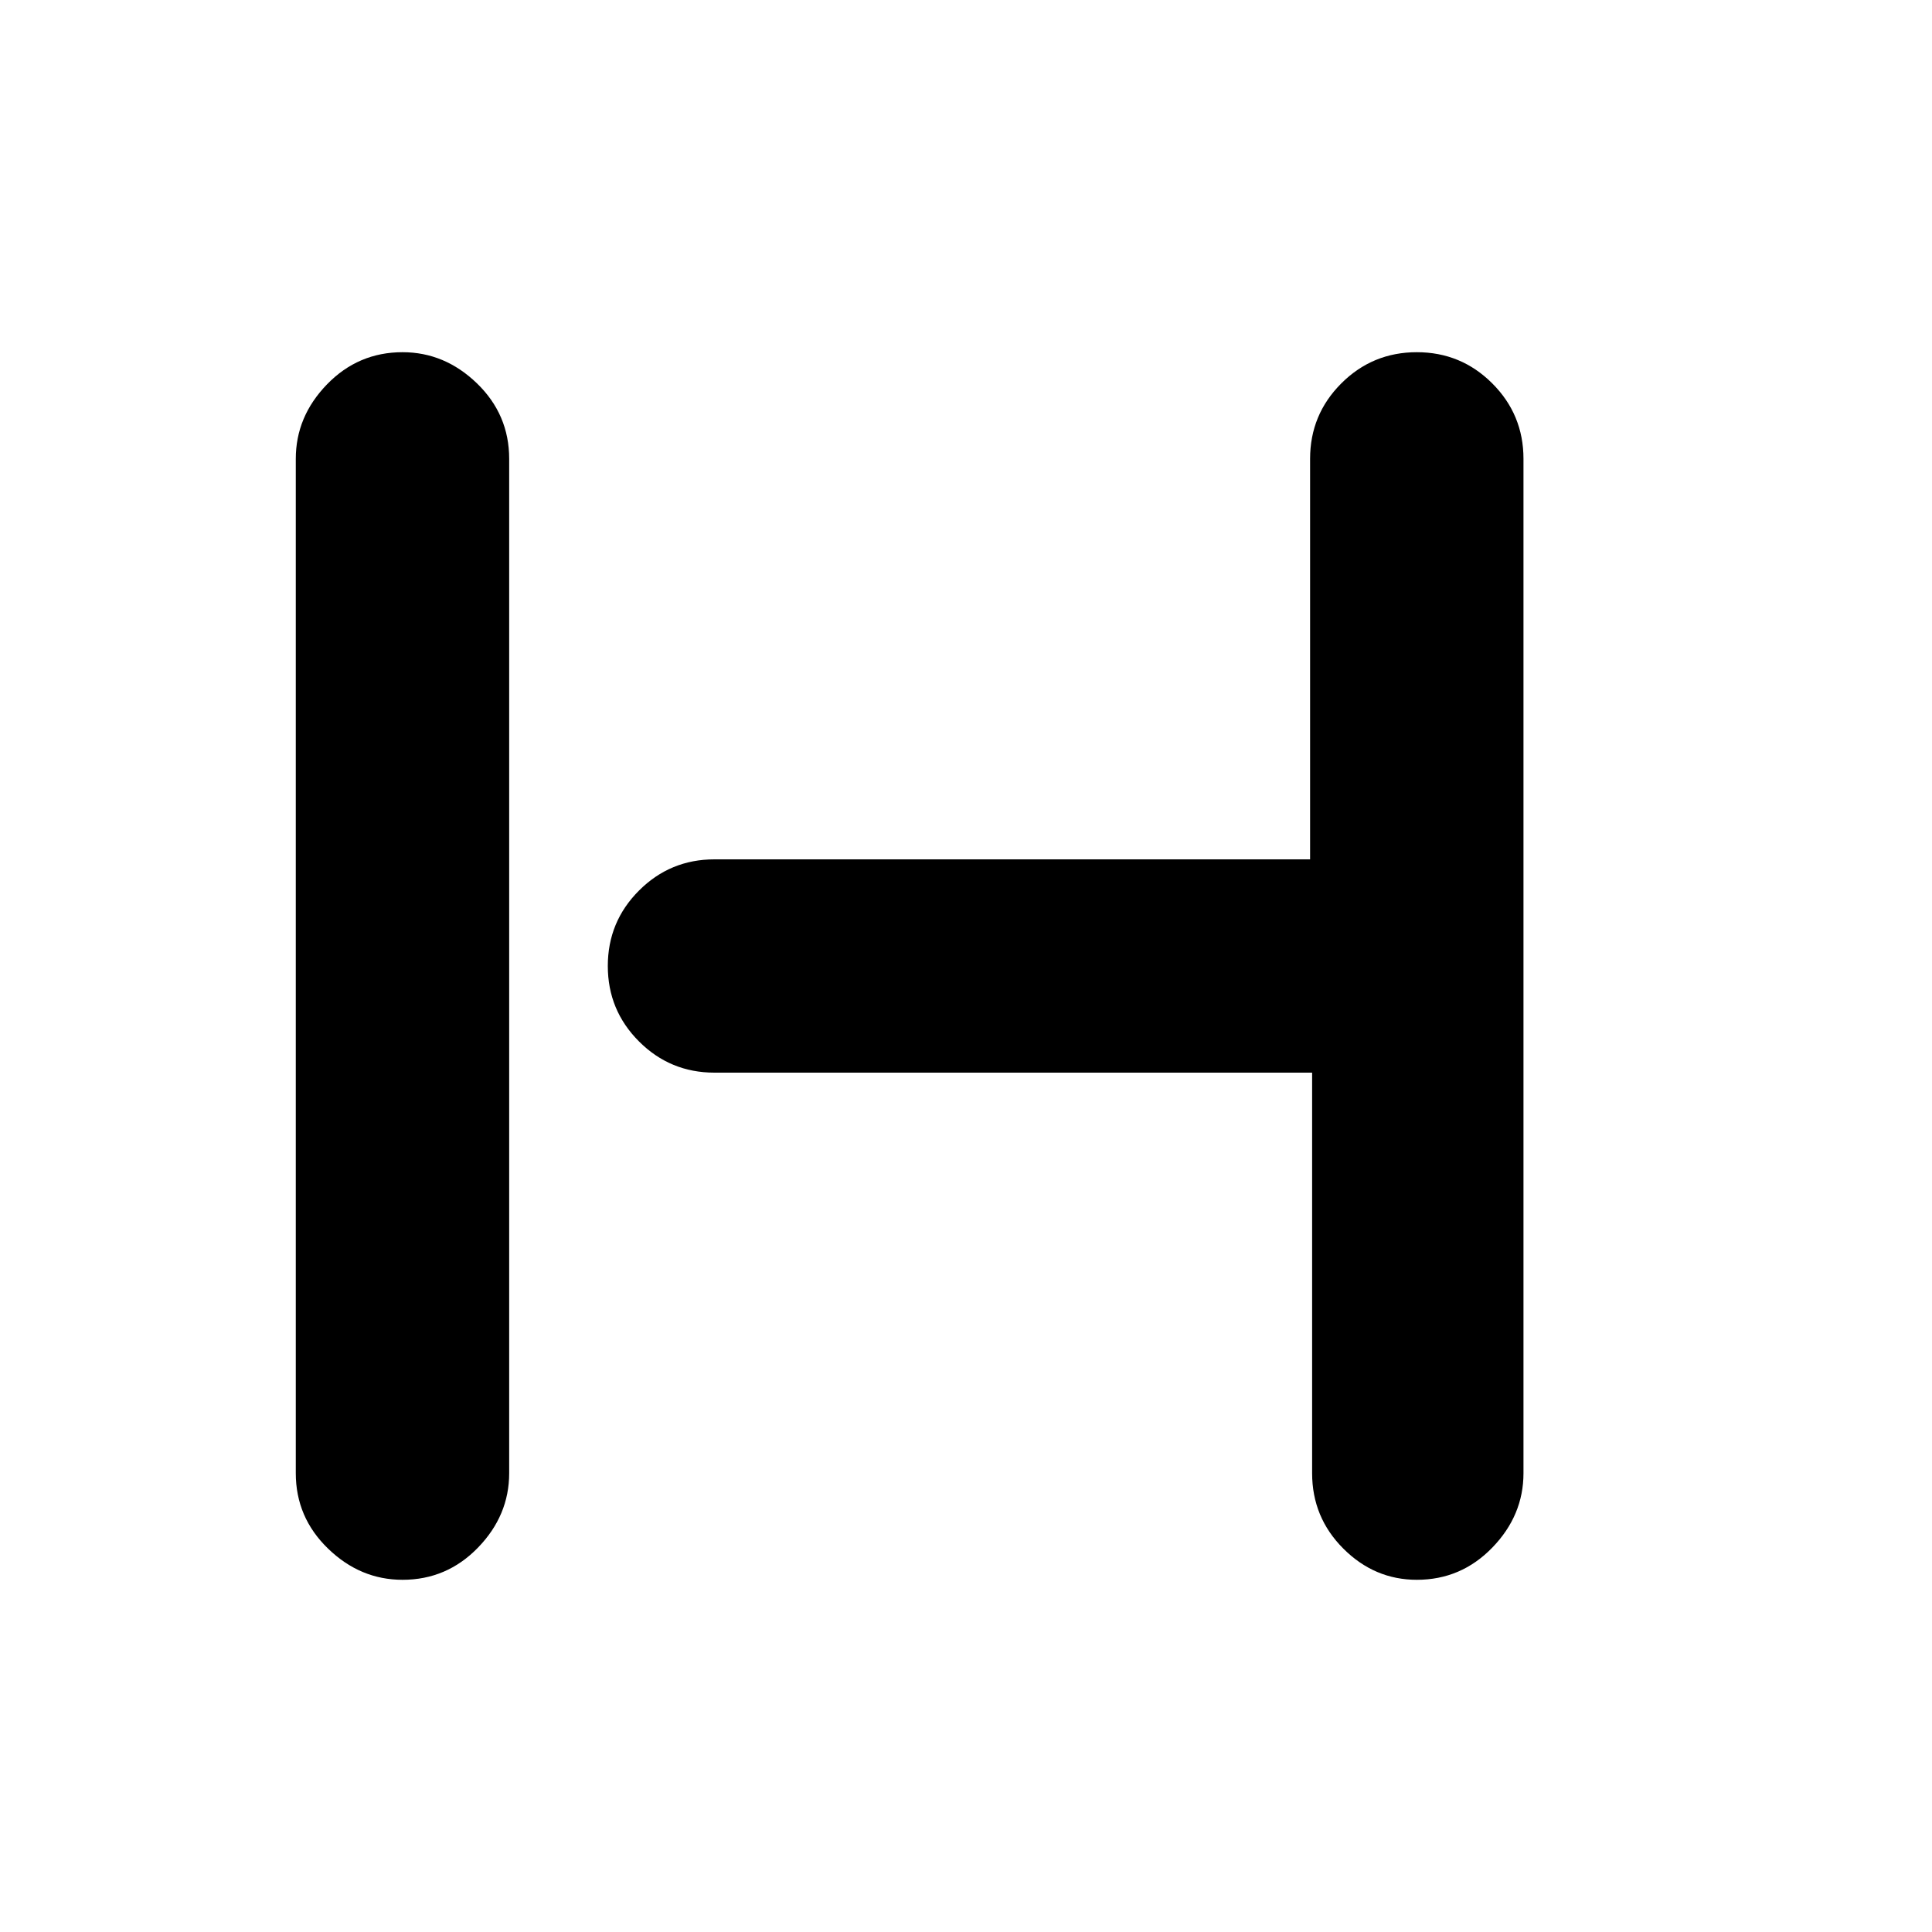 <svg xmlns="http://www.w3.org/2000/svg" height="20" width="20"><path d="M4.167 16.354q-.438 0-.771-.323-.334-.323-.334-.781V4.75q0-.438.323-.771t.782-.333q.437 0 .771.323.333.323.333.781v10.5q0 .438-.323.771t-.781.333Zm10.5 0q-.438 0-.761-.323t-.323-.781v-4.146H7.396q-.458 0-.781-.323T6.292 10q0-.458.323-.781t.781-.323h6.166V4.75q0-.458.323-.781t.782-.323q.458 0 .781.323t.323.781v10.5q0 .438-.323.771t-.781.333Z"/></svg>